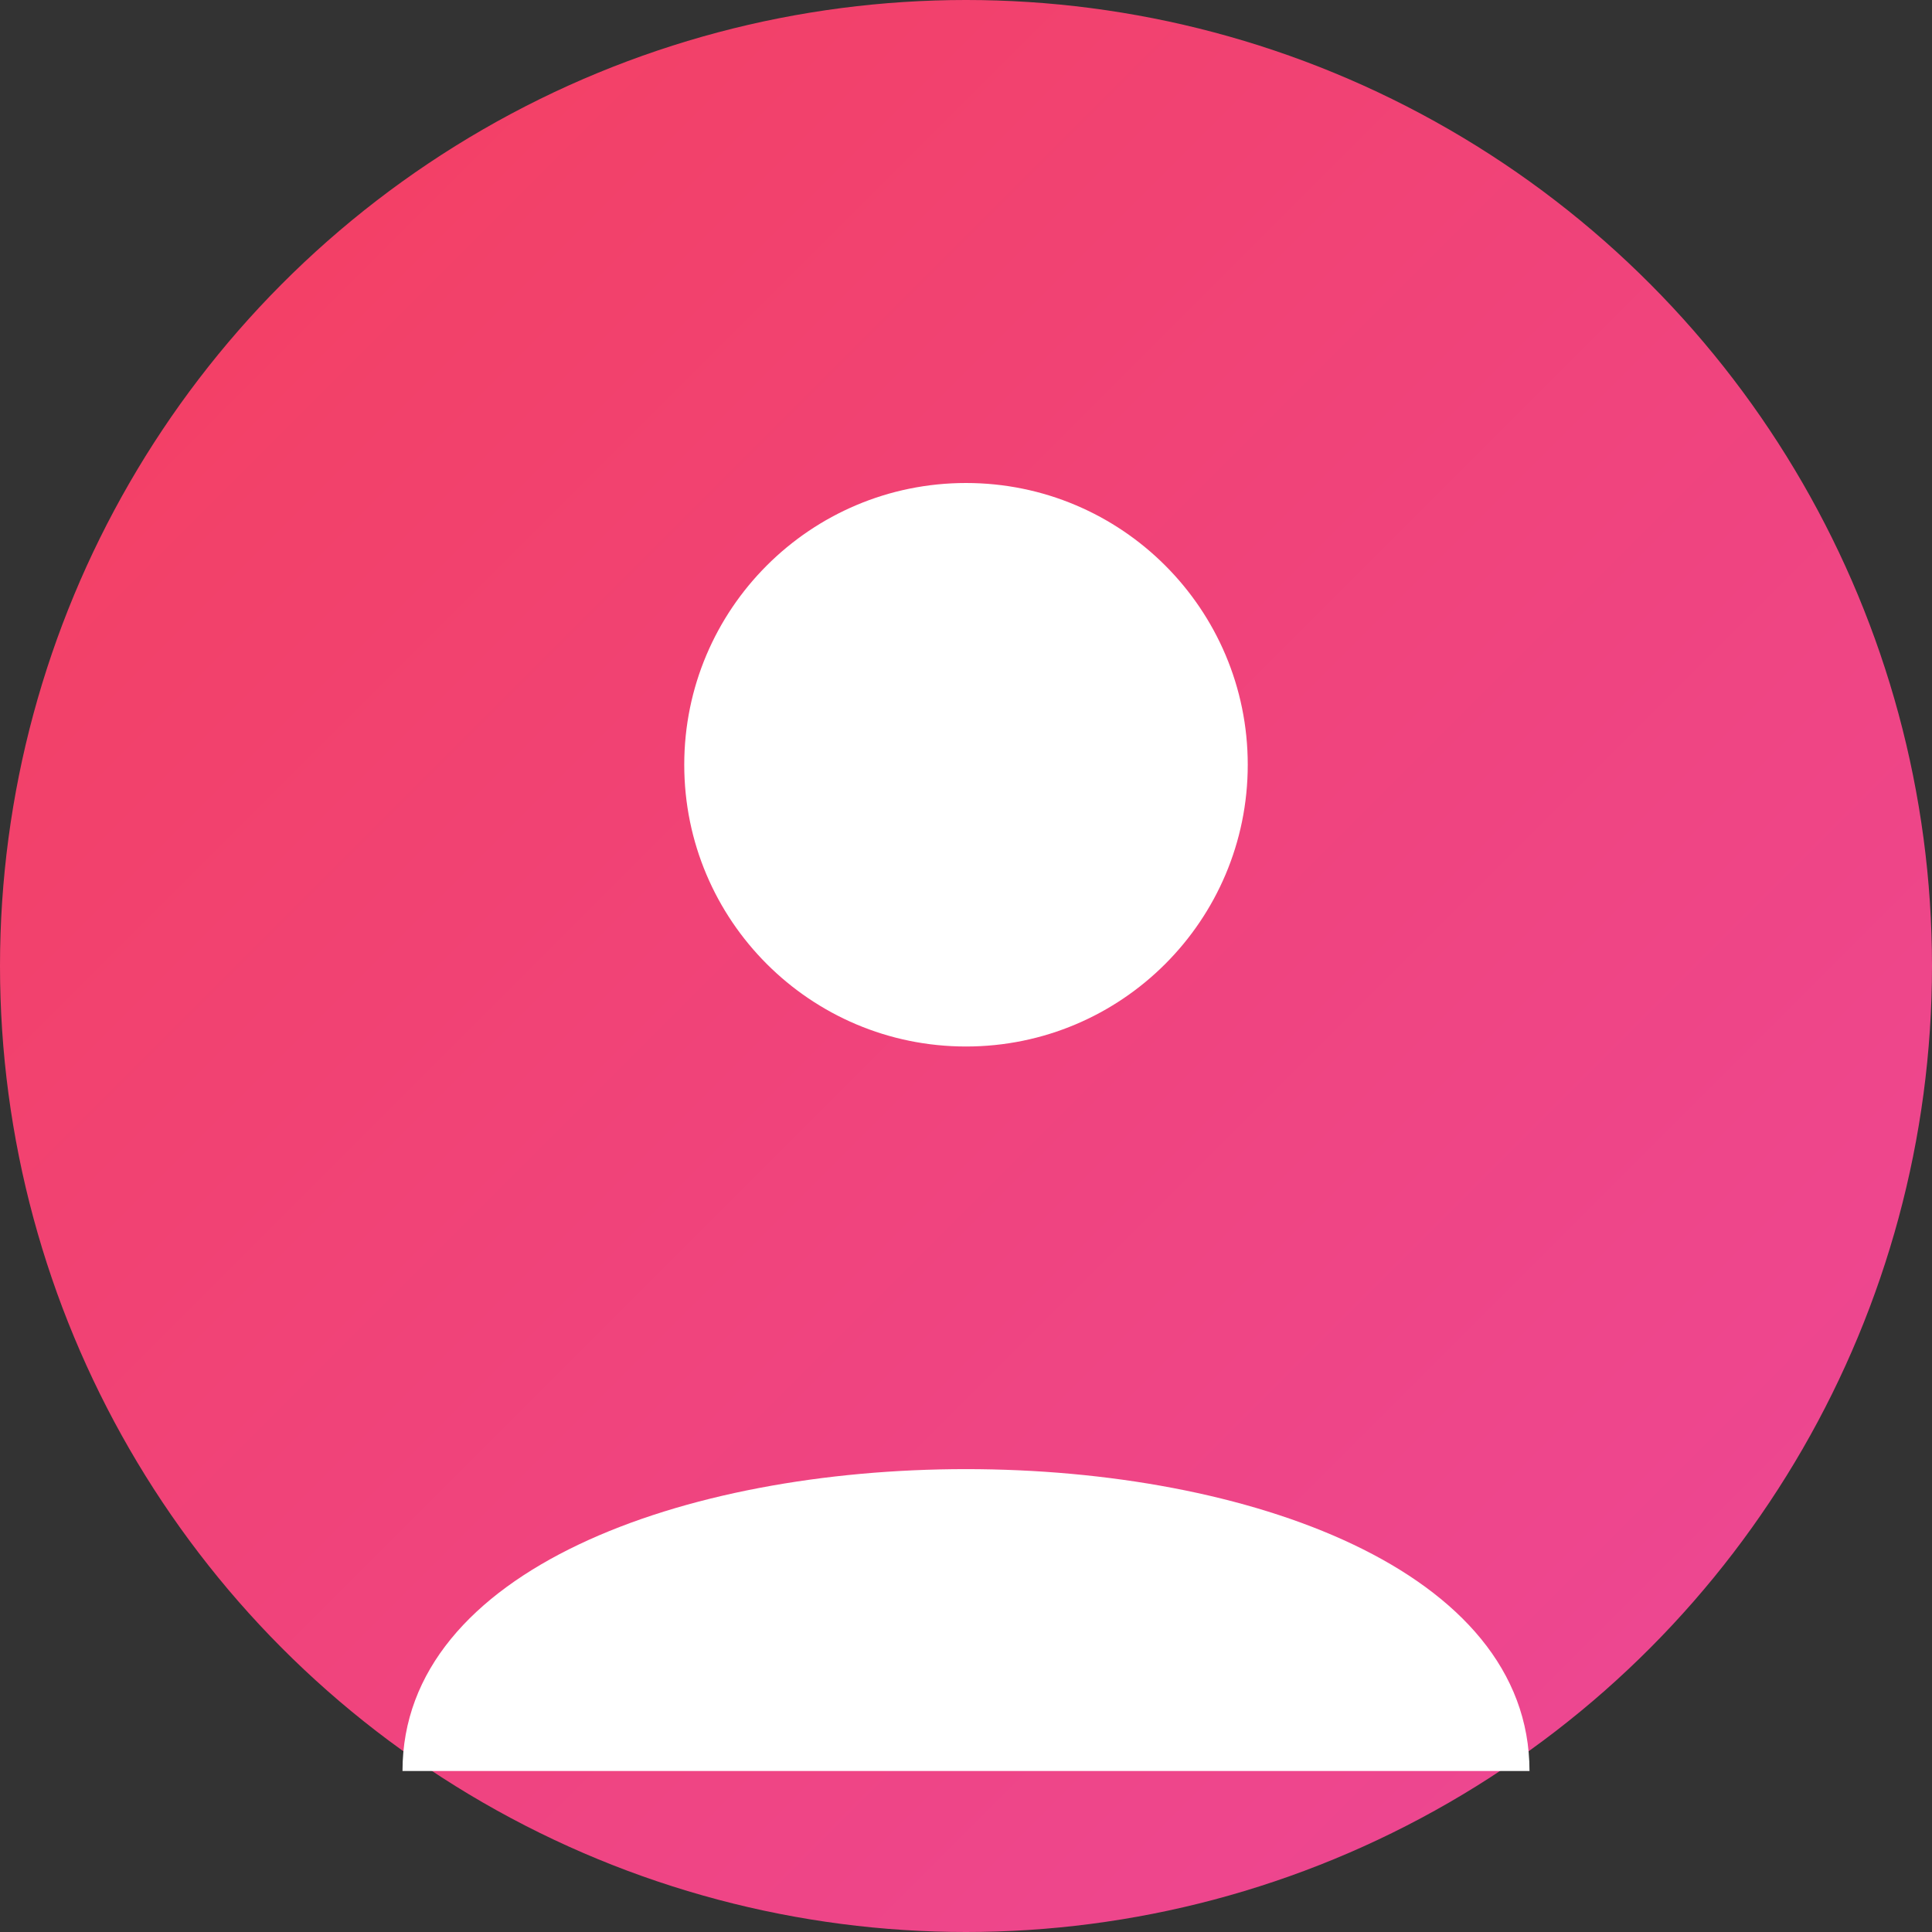 <svg xmlns="http://www.w3.org/2000/svg" width="48" height="48" viewBox="0 0 48 48">
  <rect x="0" y="0" width="48" height="48" fill="#333333" stroke="none"/>
  <defs>
    <linearGradient id="testimonialGradient3" x1="0%" y1="0%" x2="100%" y2="100%">
      <stop offset="0%" stop-color="#f43f5e"/>
      <stop offset="100%" stop-color="#ec4899"/>
    </linearGradient>
  </defs>
  
  <circle cx="24" cy="24" r="24" fill="url(#testimonialGradient3)"/>
  <circle cx="24" cy="19" r="7" fill="#ffffff"/>
  <path d="M10,44 C10,34 38,34 38,44" fill="#ffffff"/>
</svg>
